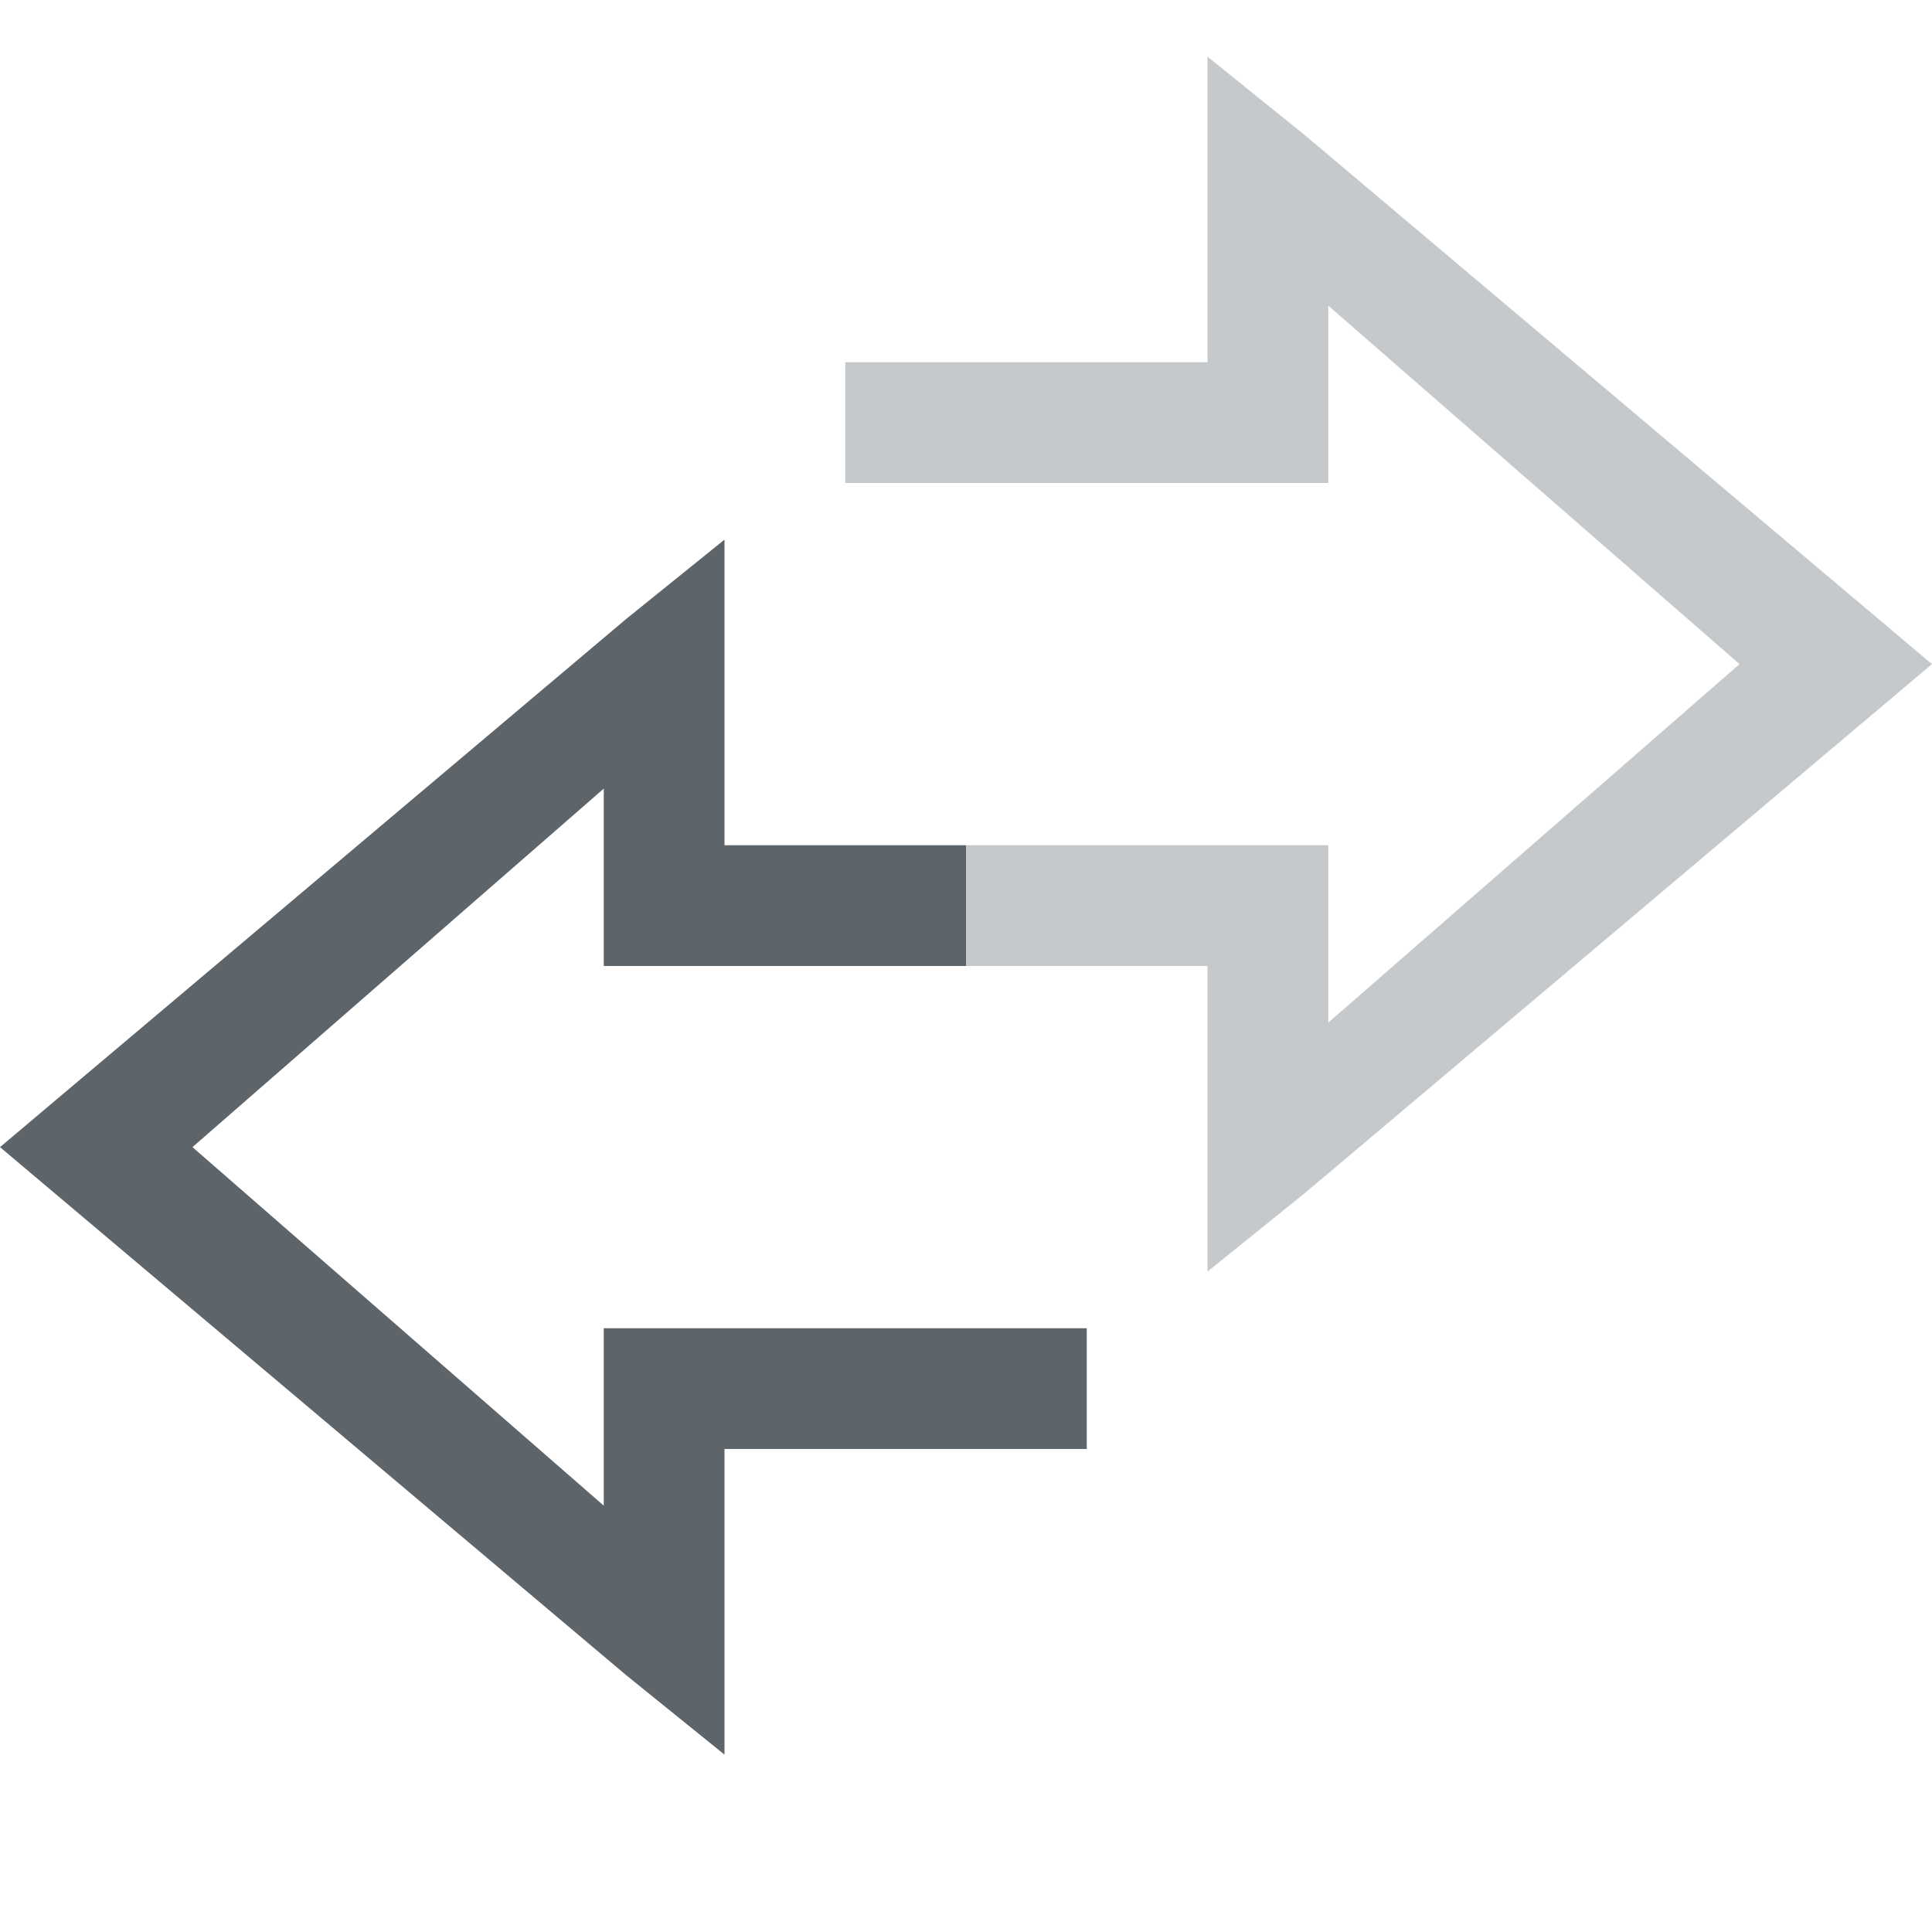 <svg height="16" width="16" xmlns="http://www.w3.org/2000/svg"><g color="#000" fill="#5d656b"><path d="M10 .469V3H7v1h4V2.531L14.406 5.5 11 8.469V7H8v1h2V10.531l.813-.656L16 5.5l-5.187-4.375z" opacity=".35"/><path d="M6 4.469l-.813.656L0 9.5l5.188 4.375.812.656V12h3v-1H5V12.469L1.594 9.5 5 6.531V8h3V7H6V5.5z"/></g></svg>